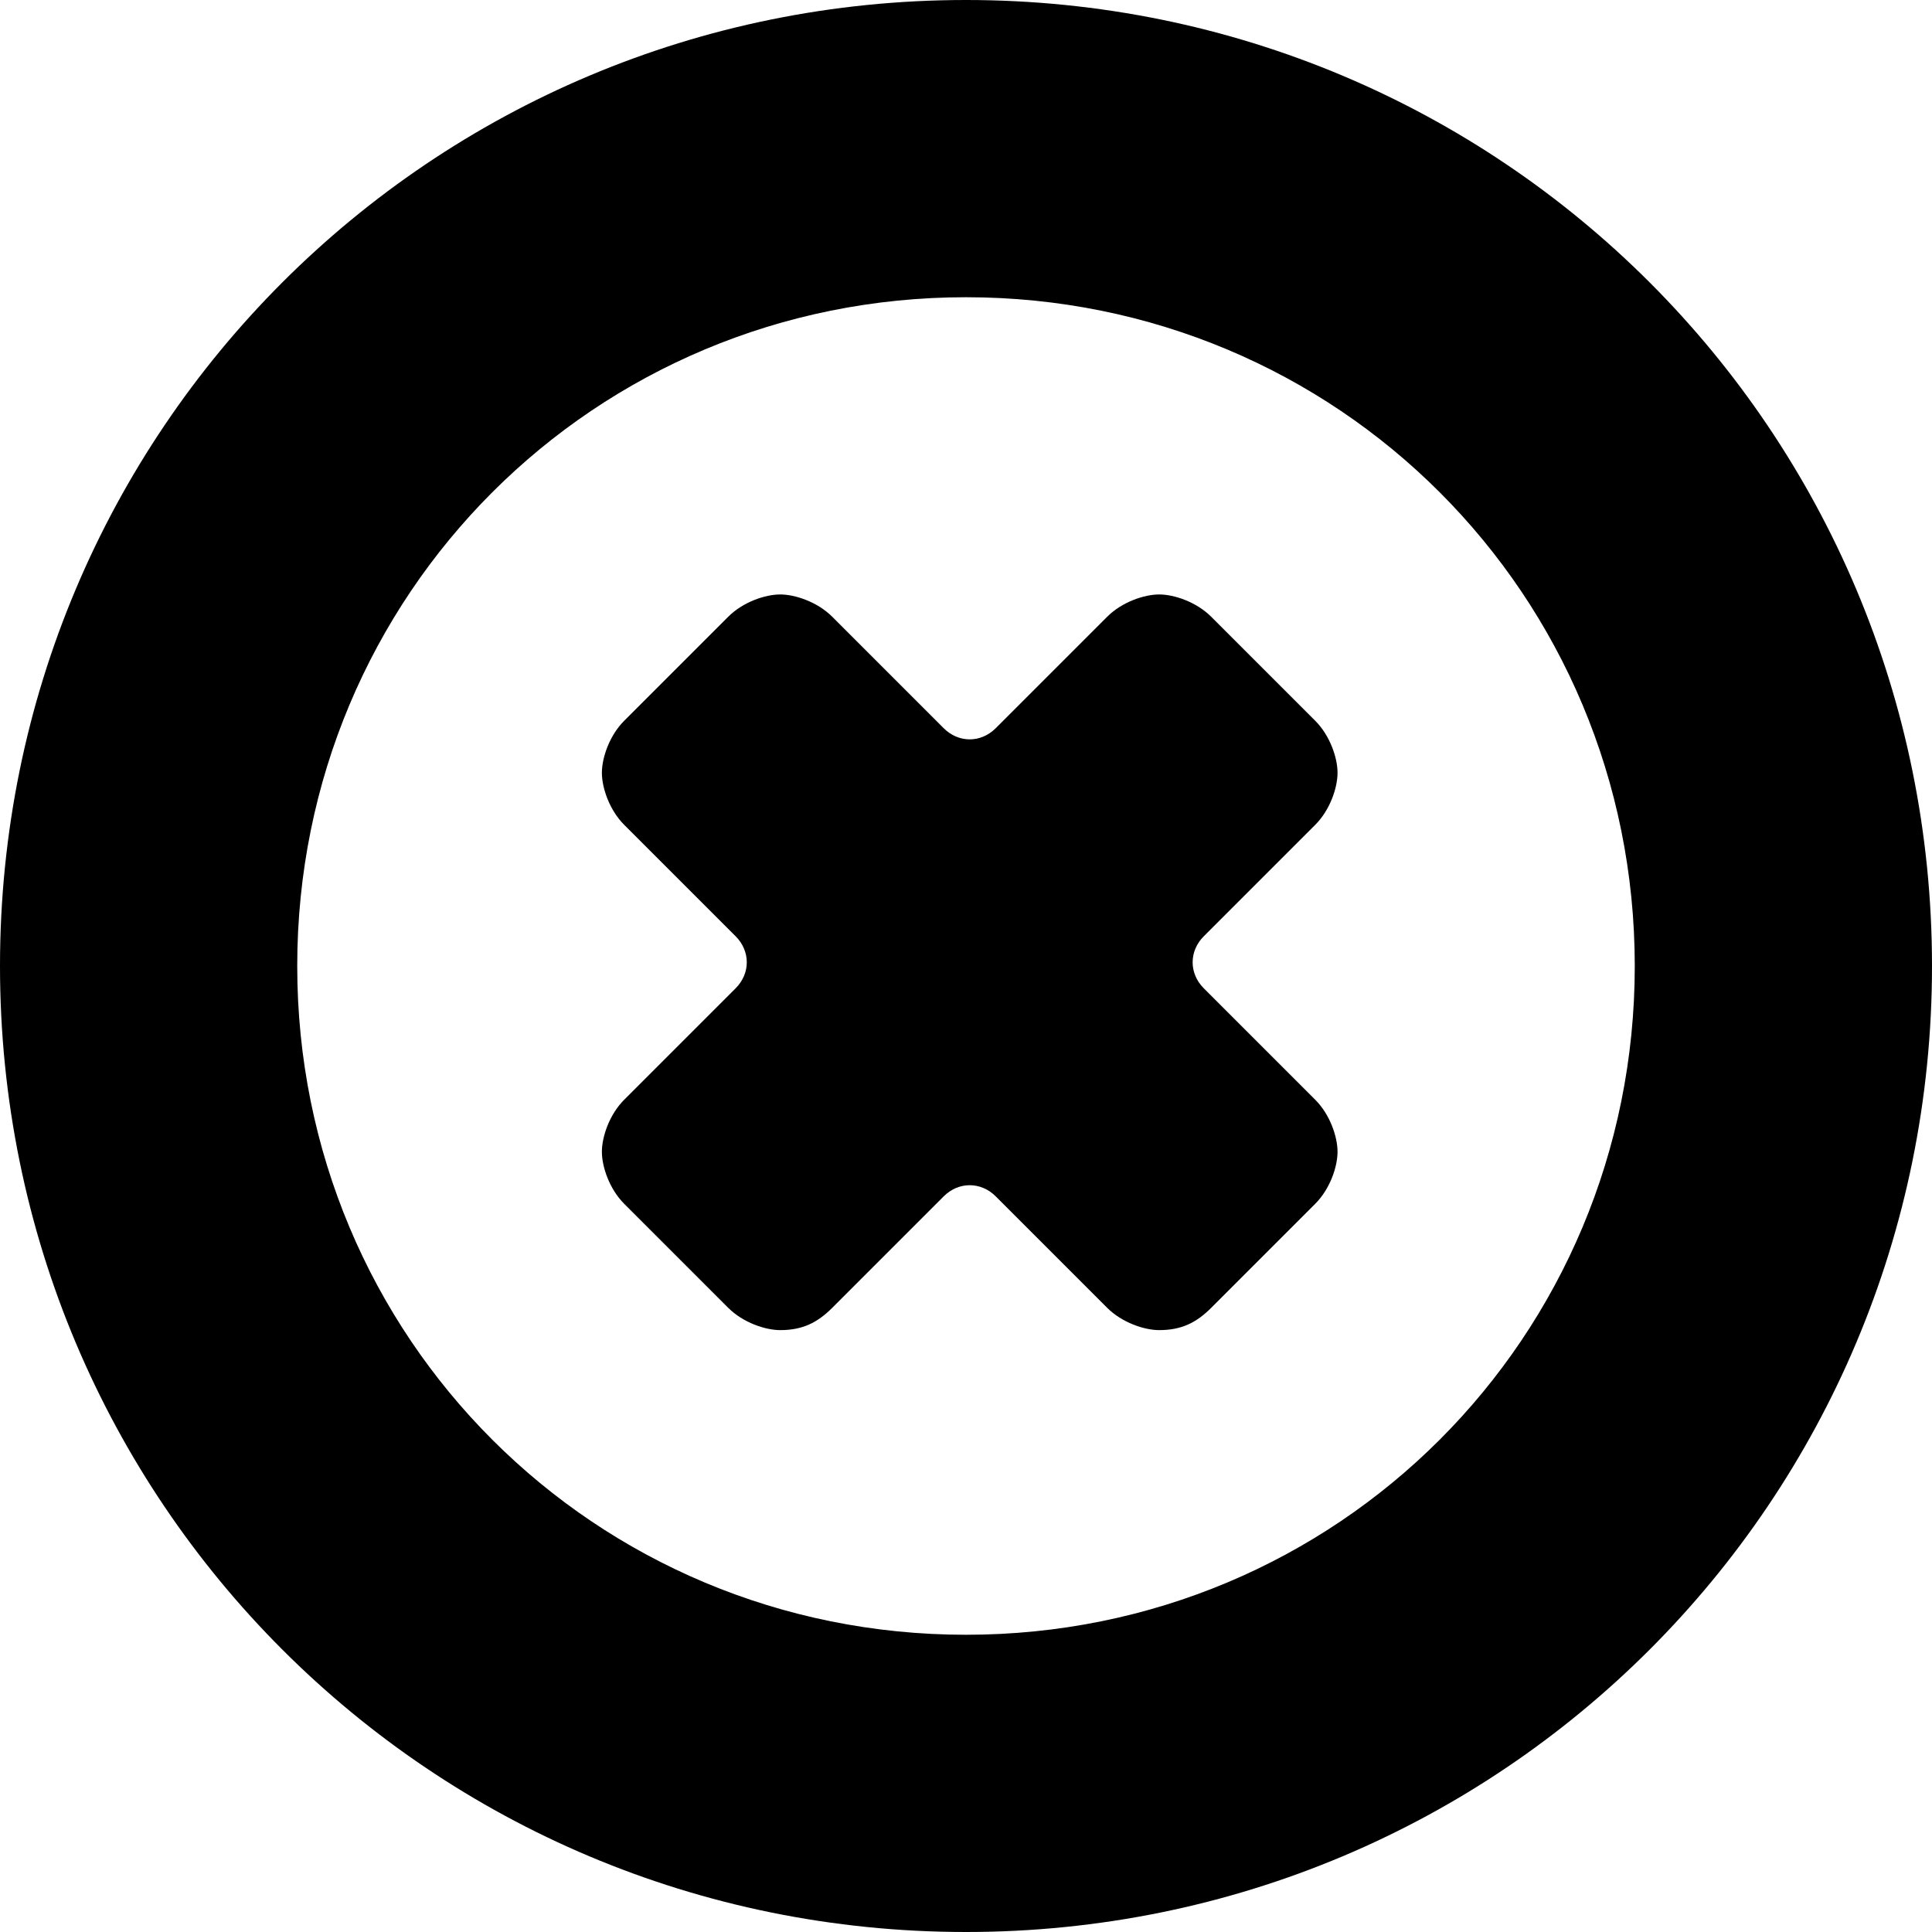 <?xml version='1.0' encoding='iso-8859-1'?>
<svg version="1.1" xmlns="http://www.w3.org/2000/svg" viewBox="0 0 26 26" xmlns:xlink="http://www.w3.org/1999/xlink" enable-background="new 0 0 26 26">
  <g>
    <path d="m13,0c-7.2,0-13,5.8-13,13s5.8,13 13,13 13-5.8 13-13-5.8-13-13-13zm0,22c-5,0-9-4-9-9s4-9 9-9 9,4 9,9-4,9-9,9z"/>
    <path d="m17.7,11.1c0.2-0.2 0.3-0.5 0.3-0.7s-0.1-0.5-0.3-0.7l-1.4-1.4c-0.2-0.2-0.5-0.3-0.7-0.3s-0.5,0.1-0.7,0.3l-1.5,1.5c-0.2,0.2-0.5,0.2-0.7,0l-1.5-1.5c-0.2-0.2-0.5-0.3-0.7-0.3s-0.5,0.1-0.7,0.3l-1.4,1.4c-0.2,0.2-0.3,0.5-0.3,0.7s0.1,0.5 0.3,0.7l1.5,1.5c0.2,0.2 0.2,0.5 0,0.7l-1.5,1.5c-0.2,0.2-0.3,0.5-0.3,0.7s0.1,0.5 0.3,0.7l1.4,1.4c0.2,0.2 0.5,0.3 0.7,0.3 0.3,0 0.5-0.1 0.7-0.3l1.5-1.5c0.2-0.2 0.5-0.2 0.7,0l1.5,1.5c0.2,0.2 0.5,0.3 0.7,0.3 0.3,0 0.5-0.1 0.7-0.3l1.4-1.4c0.2-0.2 0.3-0.5 0.3-0.7s-0.1-0.5-0.3-0.7l-1.5-1.5c-0.2-0.2-0.2-0.5 0-0.7l1.5-1.5z"/>
  </g>
</svg>
